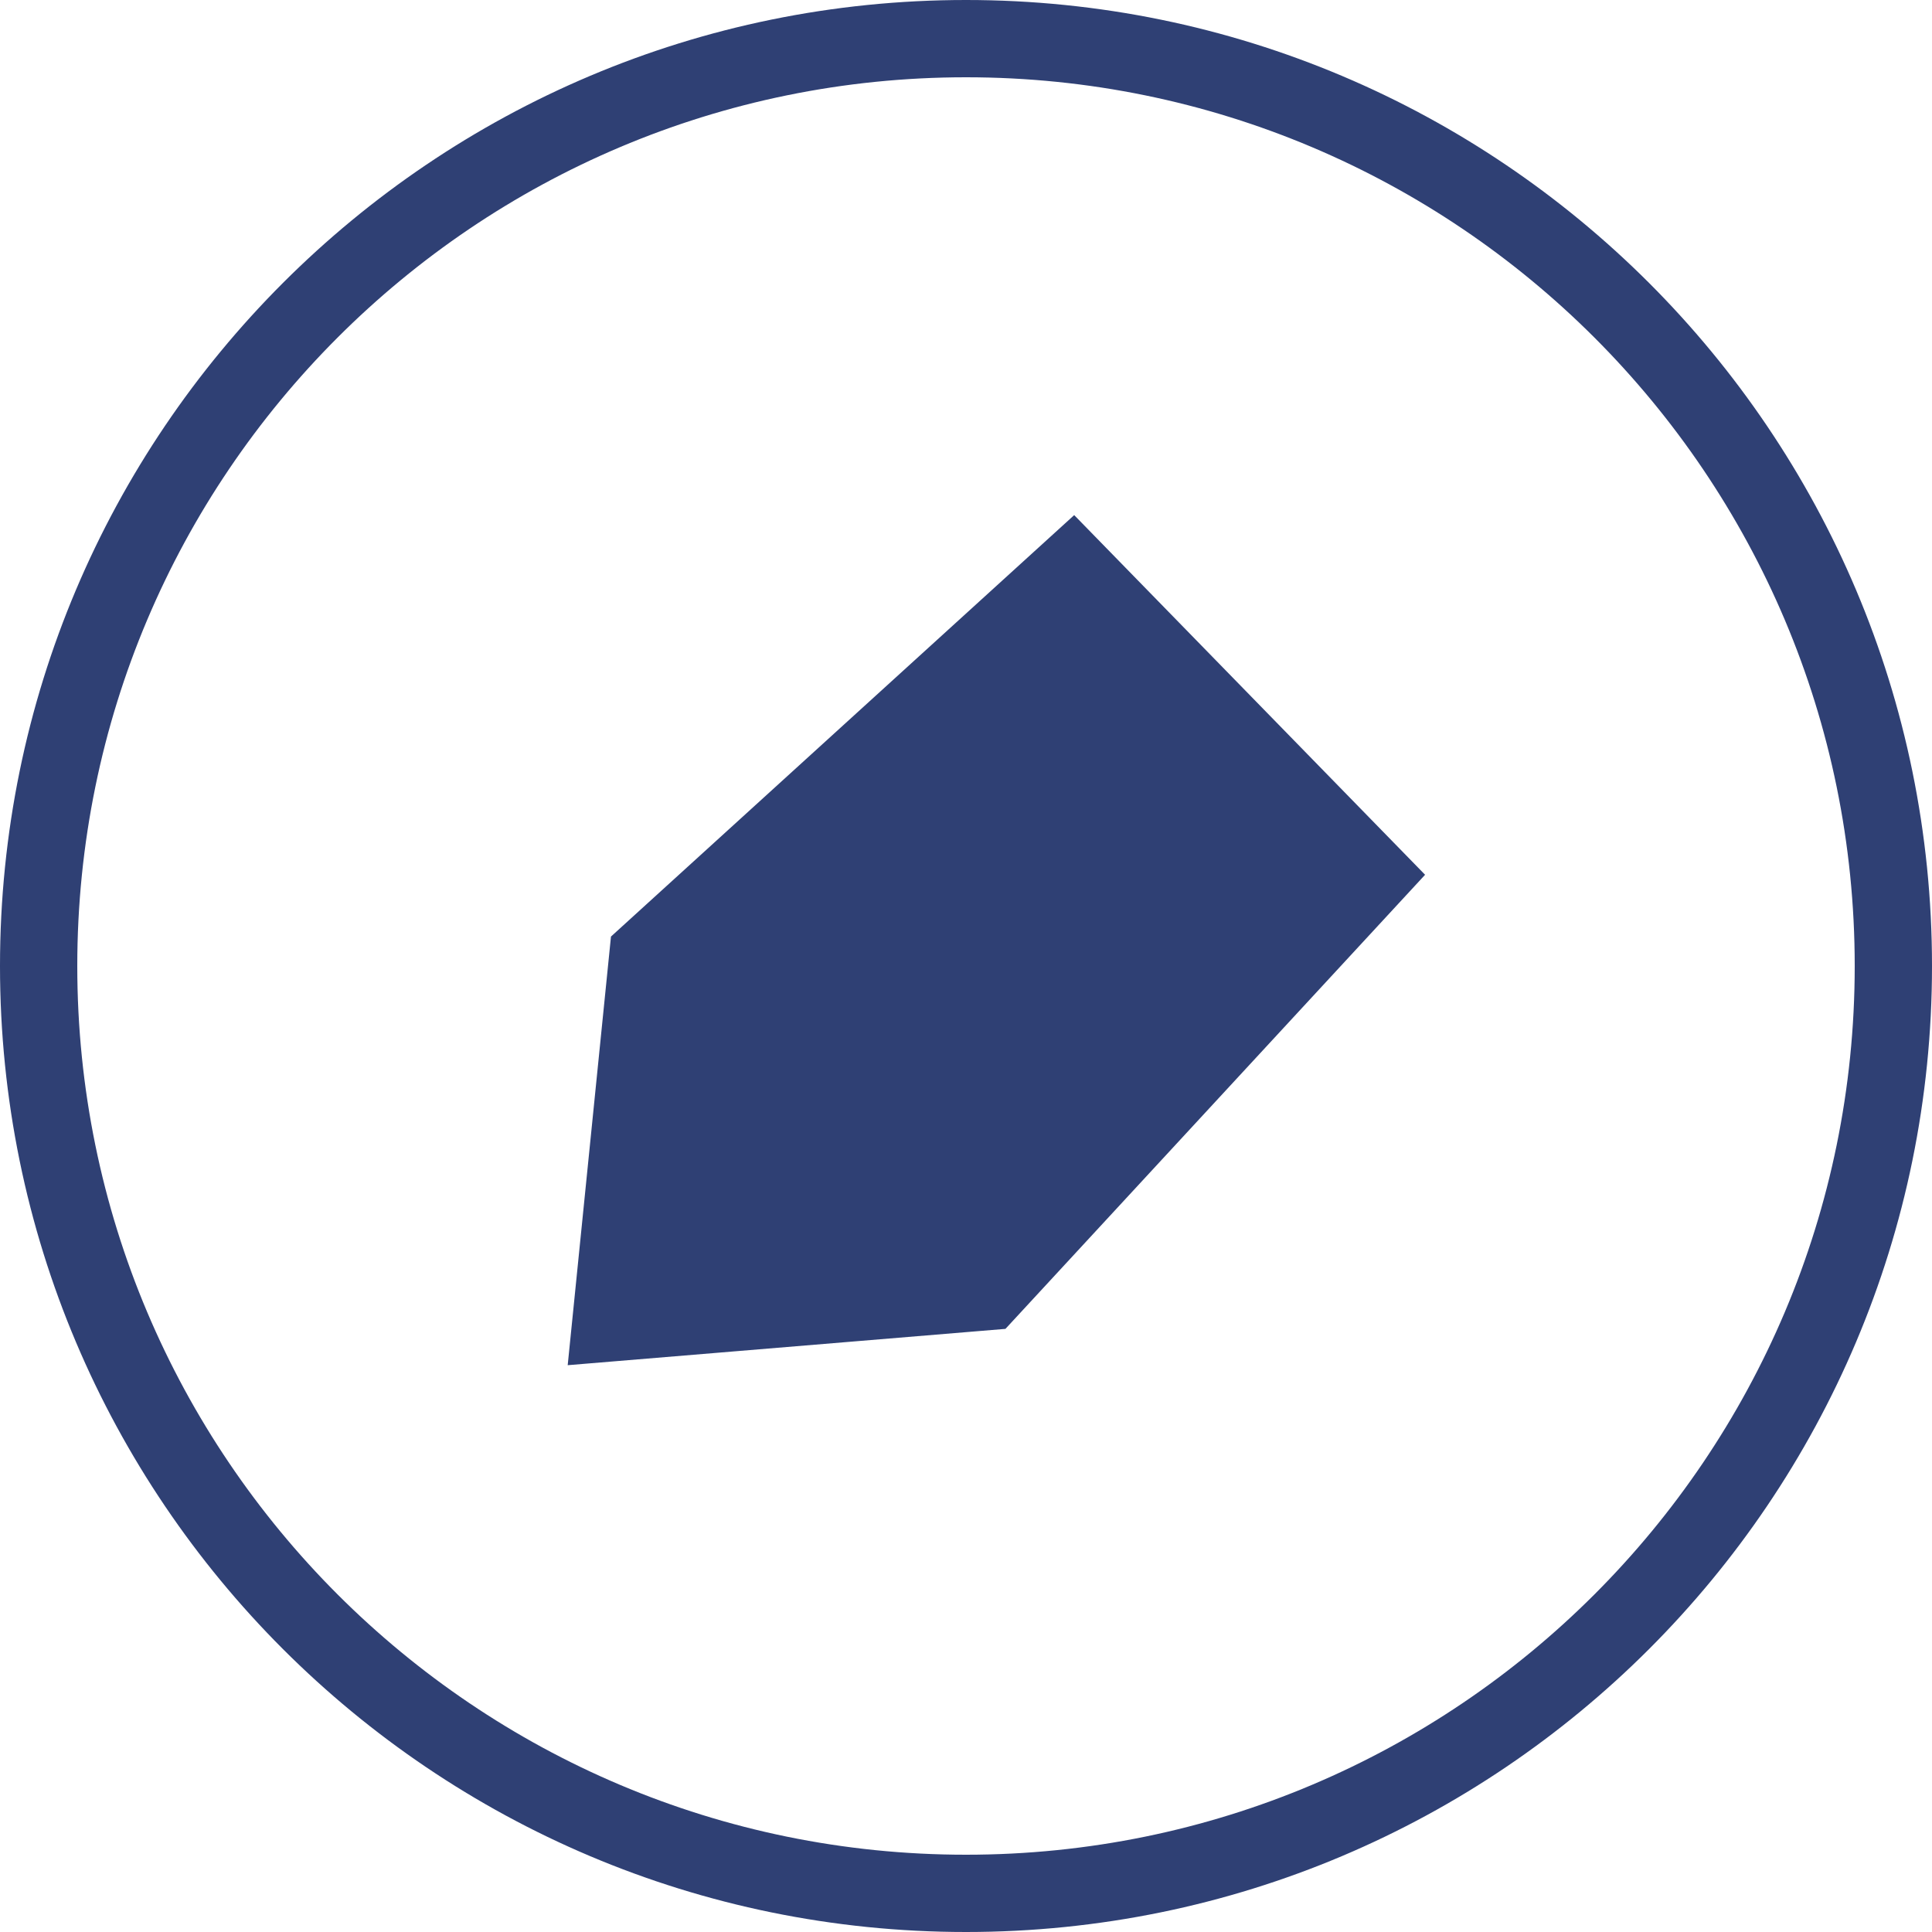 <?xml version="1.0" encoding="UTF-8" standalone="no"?>
<svg width="50px" height="50px" viewBox="0 0 50 50" version="1.1" xmlns="http://www.w3.org/2000/svg" xmlns:xlink="http://www.w3.org/1999/xlink" xmlns:sketch="http://www.bohemiancoding.com/sketch/ns">
    <!-- Generator: Sketch 3.1.1 (8761) - http://www.bohemiancoding.com/sketch -->
    <title>youdao_note_L</title>
    <desc>Created with Sketch.</desc>
    <defs></defs>
    <g id="Page-1" stroke="none" stroke-width="1" fill="none" fill-rule="evenodd" sketch:type="MSPage">
        <g id="Artboard-1" sketch:type="MSArtboardGroup" transform="translate(-877, -426)" fill="#2F4074">
            <g id="line-icons" sketch:type="MSLayerGroup" transform="translate(475, 225)">
                <g id="row-3-line-icons" transform="translate(0, 200)" sketch:type="MSShapeGroup">
                    <path d="M427,51 C440.807,51 452,39.807 452,26 C452,12.193 440.807,1 427,1 C413.193,1 402,12.193 402,26 C402,39.807 413.193,51 427,51 Z M427,49 C439.703,49 450,38.703 450,26 C450,13.297 439.703,3 427,3 C414.297,3 404,13.297 404,26 C404,38.703 414.297,49 427,49 Z M429.8,14.331 L438.881,23.639 L428.021,35.391 L416.692,36.331 L417.812,25.238 L429.8,14.331 Z" id="youdao_note_L"></path>
                </g>
            </g>
        </g>
    </g>
</svg>